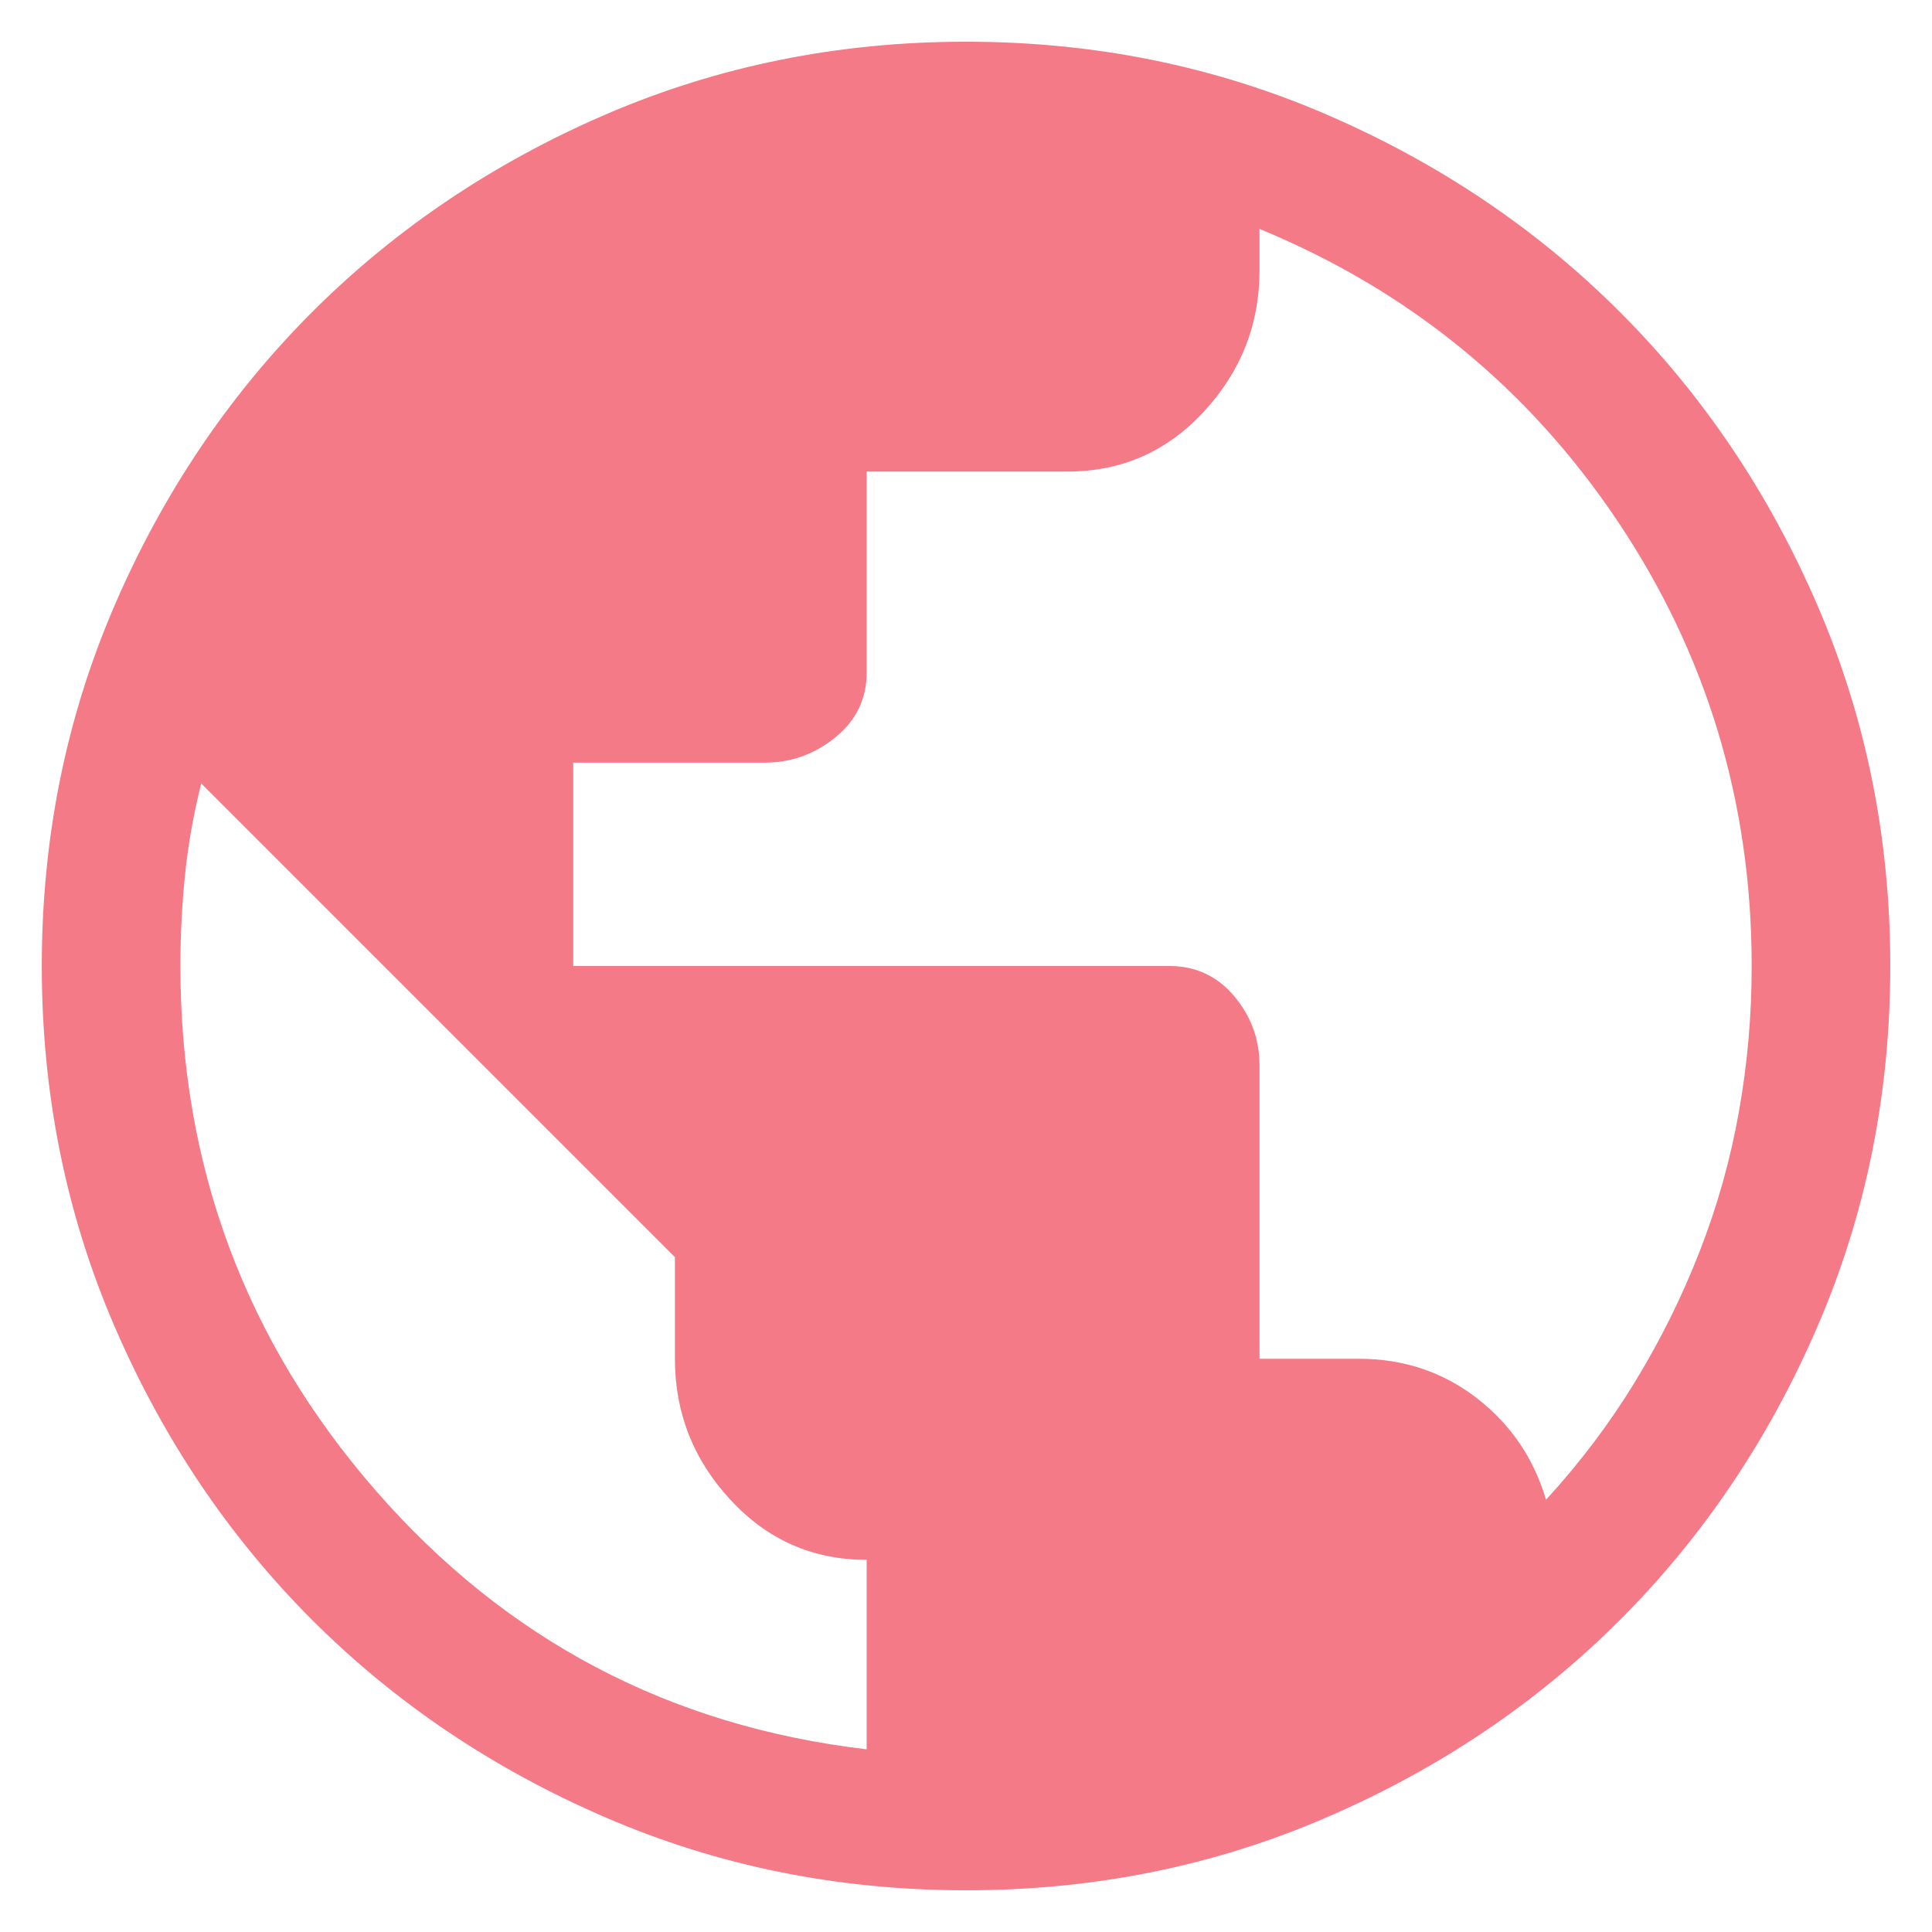 <svg width="27" height="27" viewBox="0 0 27 27" fill="none" xmlns="http://www.w3.org/2000/svg">
<path d="M13.501 26.417C11.714 26.417 10.035 26.078 8.463 25.399C6.892 24.721 5.525 23.801 4.362 22.639C3.2 21.476 2.279 20.109 1.601 18.537C0.923 16.966 0.584 15.287 0.584 13.5C0.584 11.713 0.923 10.034 1.601 8.462C2.279 6.891 3.2 5.524 4.362 4.361C5.525 3.199 6.892 2.279 8.463 1.6C10.035 0.922 11.714 0.583 13.501 0.583C15.287 0.583 16.967 0.922 18.538 1.6C20.11 2.279 21.477 3.199 22.639 4.361C23.802 5.524 24.722 6.891 25.4 8.462C26.078 10.034 26.417 11.713 26.417 13.5C26.417 15.287 26.078 16.966 25.4 18.537C24.722 20.109 23.802 21.476 22.639 22.639C21.477 23.801 20.11 24.721 18.538 25.399C16.967 26.078 15.287 26.417 13.501 26.417ZM12.112 24.447V21.799C11.359 21.799 10.724 21.519 10.207 20.959C9.69 20.4 9.432 19.743 9.432 18.989V17.569L2.812 10.949C2.704 11.379 2.629 11.805 2.586 12.224C2.543 12.644 2.521 13.069 2.521 13.5C2.521 16.299 3.431 18.742 5.25 20.83C7.069 22.918 9.357 24.124 12.112 24.447ZM21.606 20.959C22.079 20.443 22.494 19.894 22.849 19.312C23.204 18.731 23.506 18.123 23.753 17.488C24.001 16.853 24.184 16.202 24.302 15.534C24.421 14.867 24.48 14.189 24.48 13.5C24.48 11.218 23.855 9.146 22.607 7.284C21.358 5.422 19.69 4.06 17.602 3.199V3.78C17.602 4.534 17.343 5.19 16.827 5.75C16.31 6.31 15.675 6.59 14.921 6.59H12.112V9.399C12.112 9.765 11.967 10.066 11.676 10.303C11.386 10.54 11.057 10.658 10.691 10.658H8.011V13.5H16.342C16.708 13.5 17.01 13.64 17.247 13.92C17.483 14.2 17.602 14.523 17.602 14.889V18.989H18.99C19.614 18.989 20.163 19.172 20.637 19.538C21.111 19.904 21.434 20.378 21.606 20.959Z" fill="#F47A87"/>
</svg>
